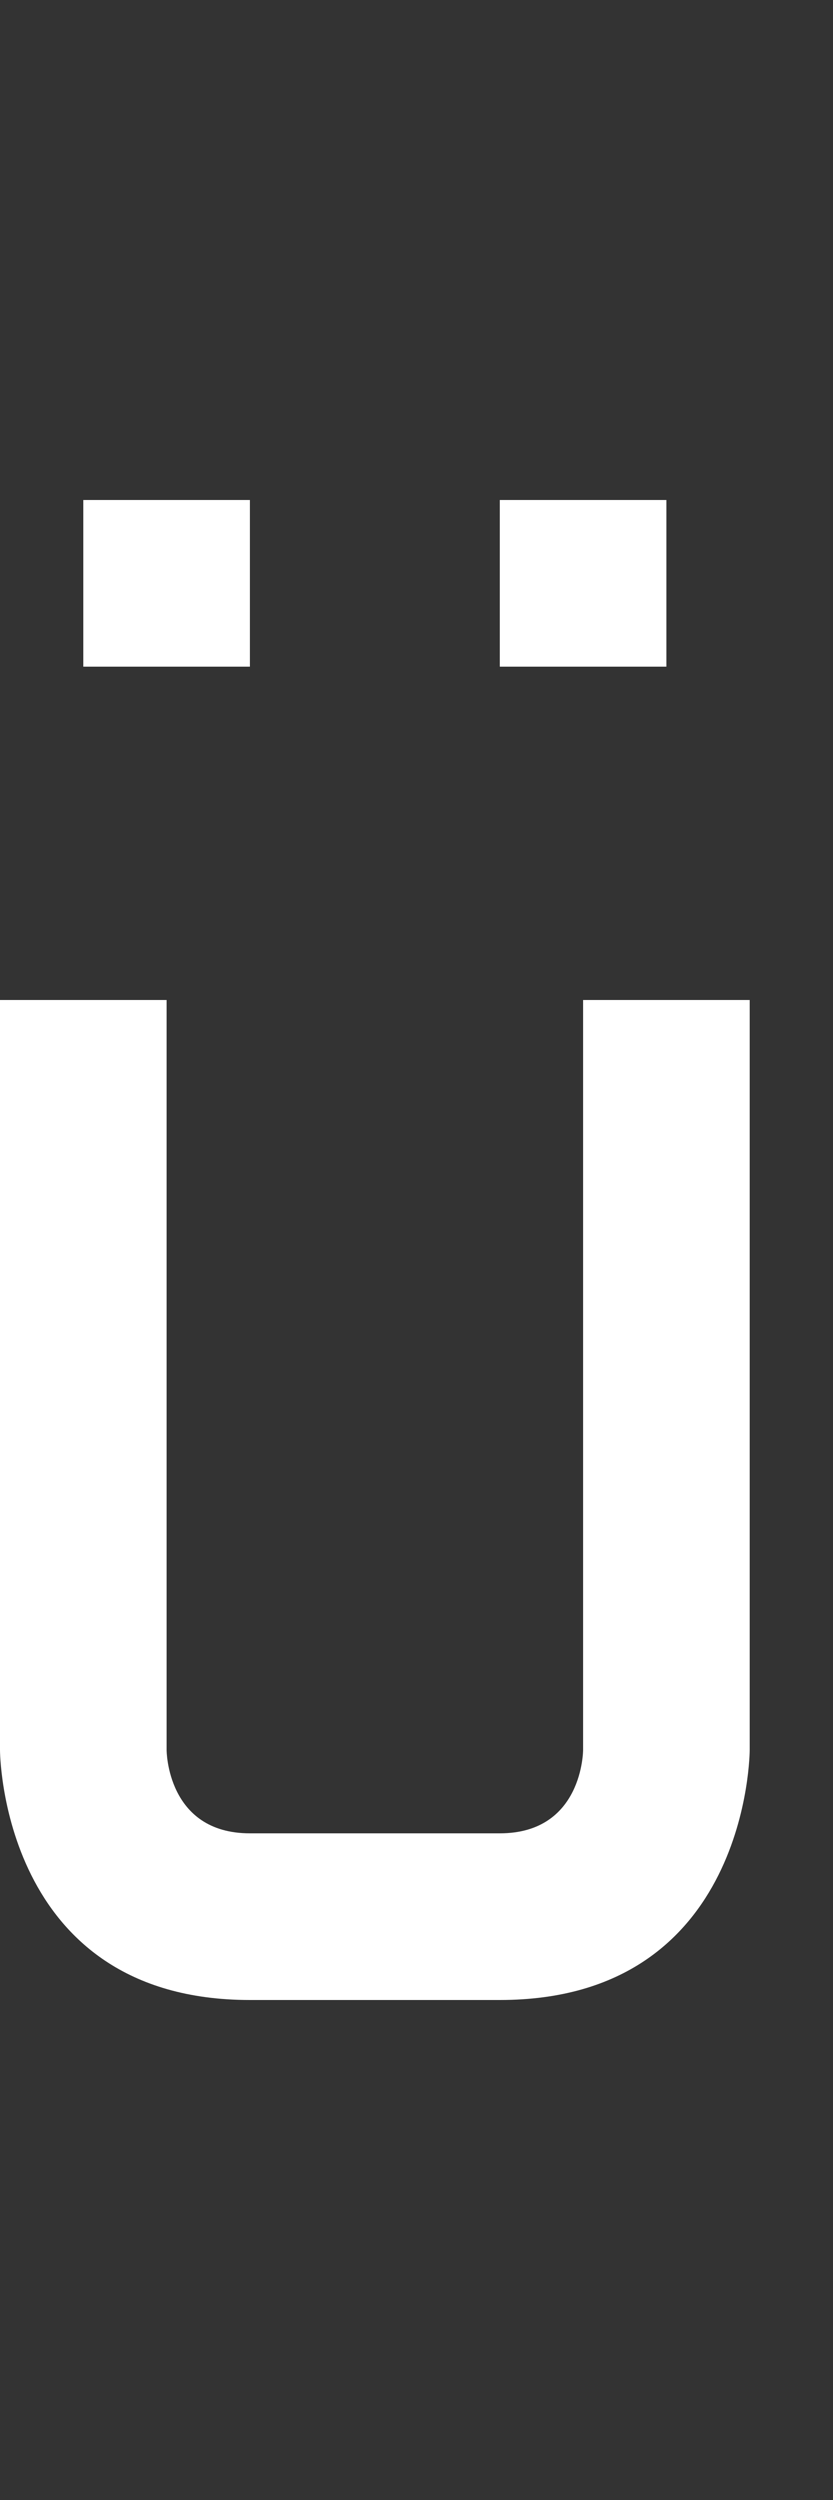 <svg width="5" height="15" viewBox="0 0 5 15" fill="none" xmlns="http://www.w3.org/2000/svg">
<rect x="0" y="0" width="5" height="15" fill="#333333" stroke="none"/>
<g clip-path="url(#clip0_2_231)">
<path d="M3.5 10.5L3.5 6L4.5 6L4.5 10.5C4.5 10.5 4.5 12 3 12L1.5 12C0 12 1.31134e-07 10.5 1.31134e-07 10.5L-4.29138e-07 6L1 6L1 10.5C1 10.5 1 11 1.5 11L3 11C3.5 11 3.5 10.5 3.5 10.5Z" fill="white"/>
<path d="M1.5 3H0.5V4H1.5V3Z" fill="white"/>
<path d="M3 3H4V4H3V3Z" fill="white"/>
</g>
<defs>
<clipPath id="clip0_2_231">
<rect width="5" height="15" fill="white"/>
</clipPath>
</defs>
</svg>
